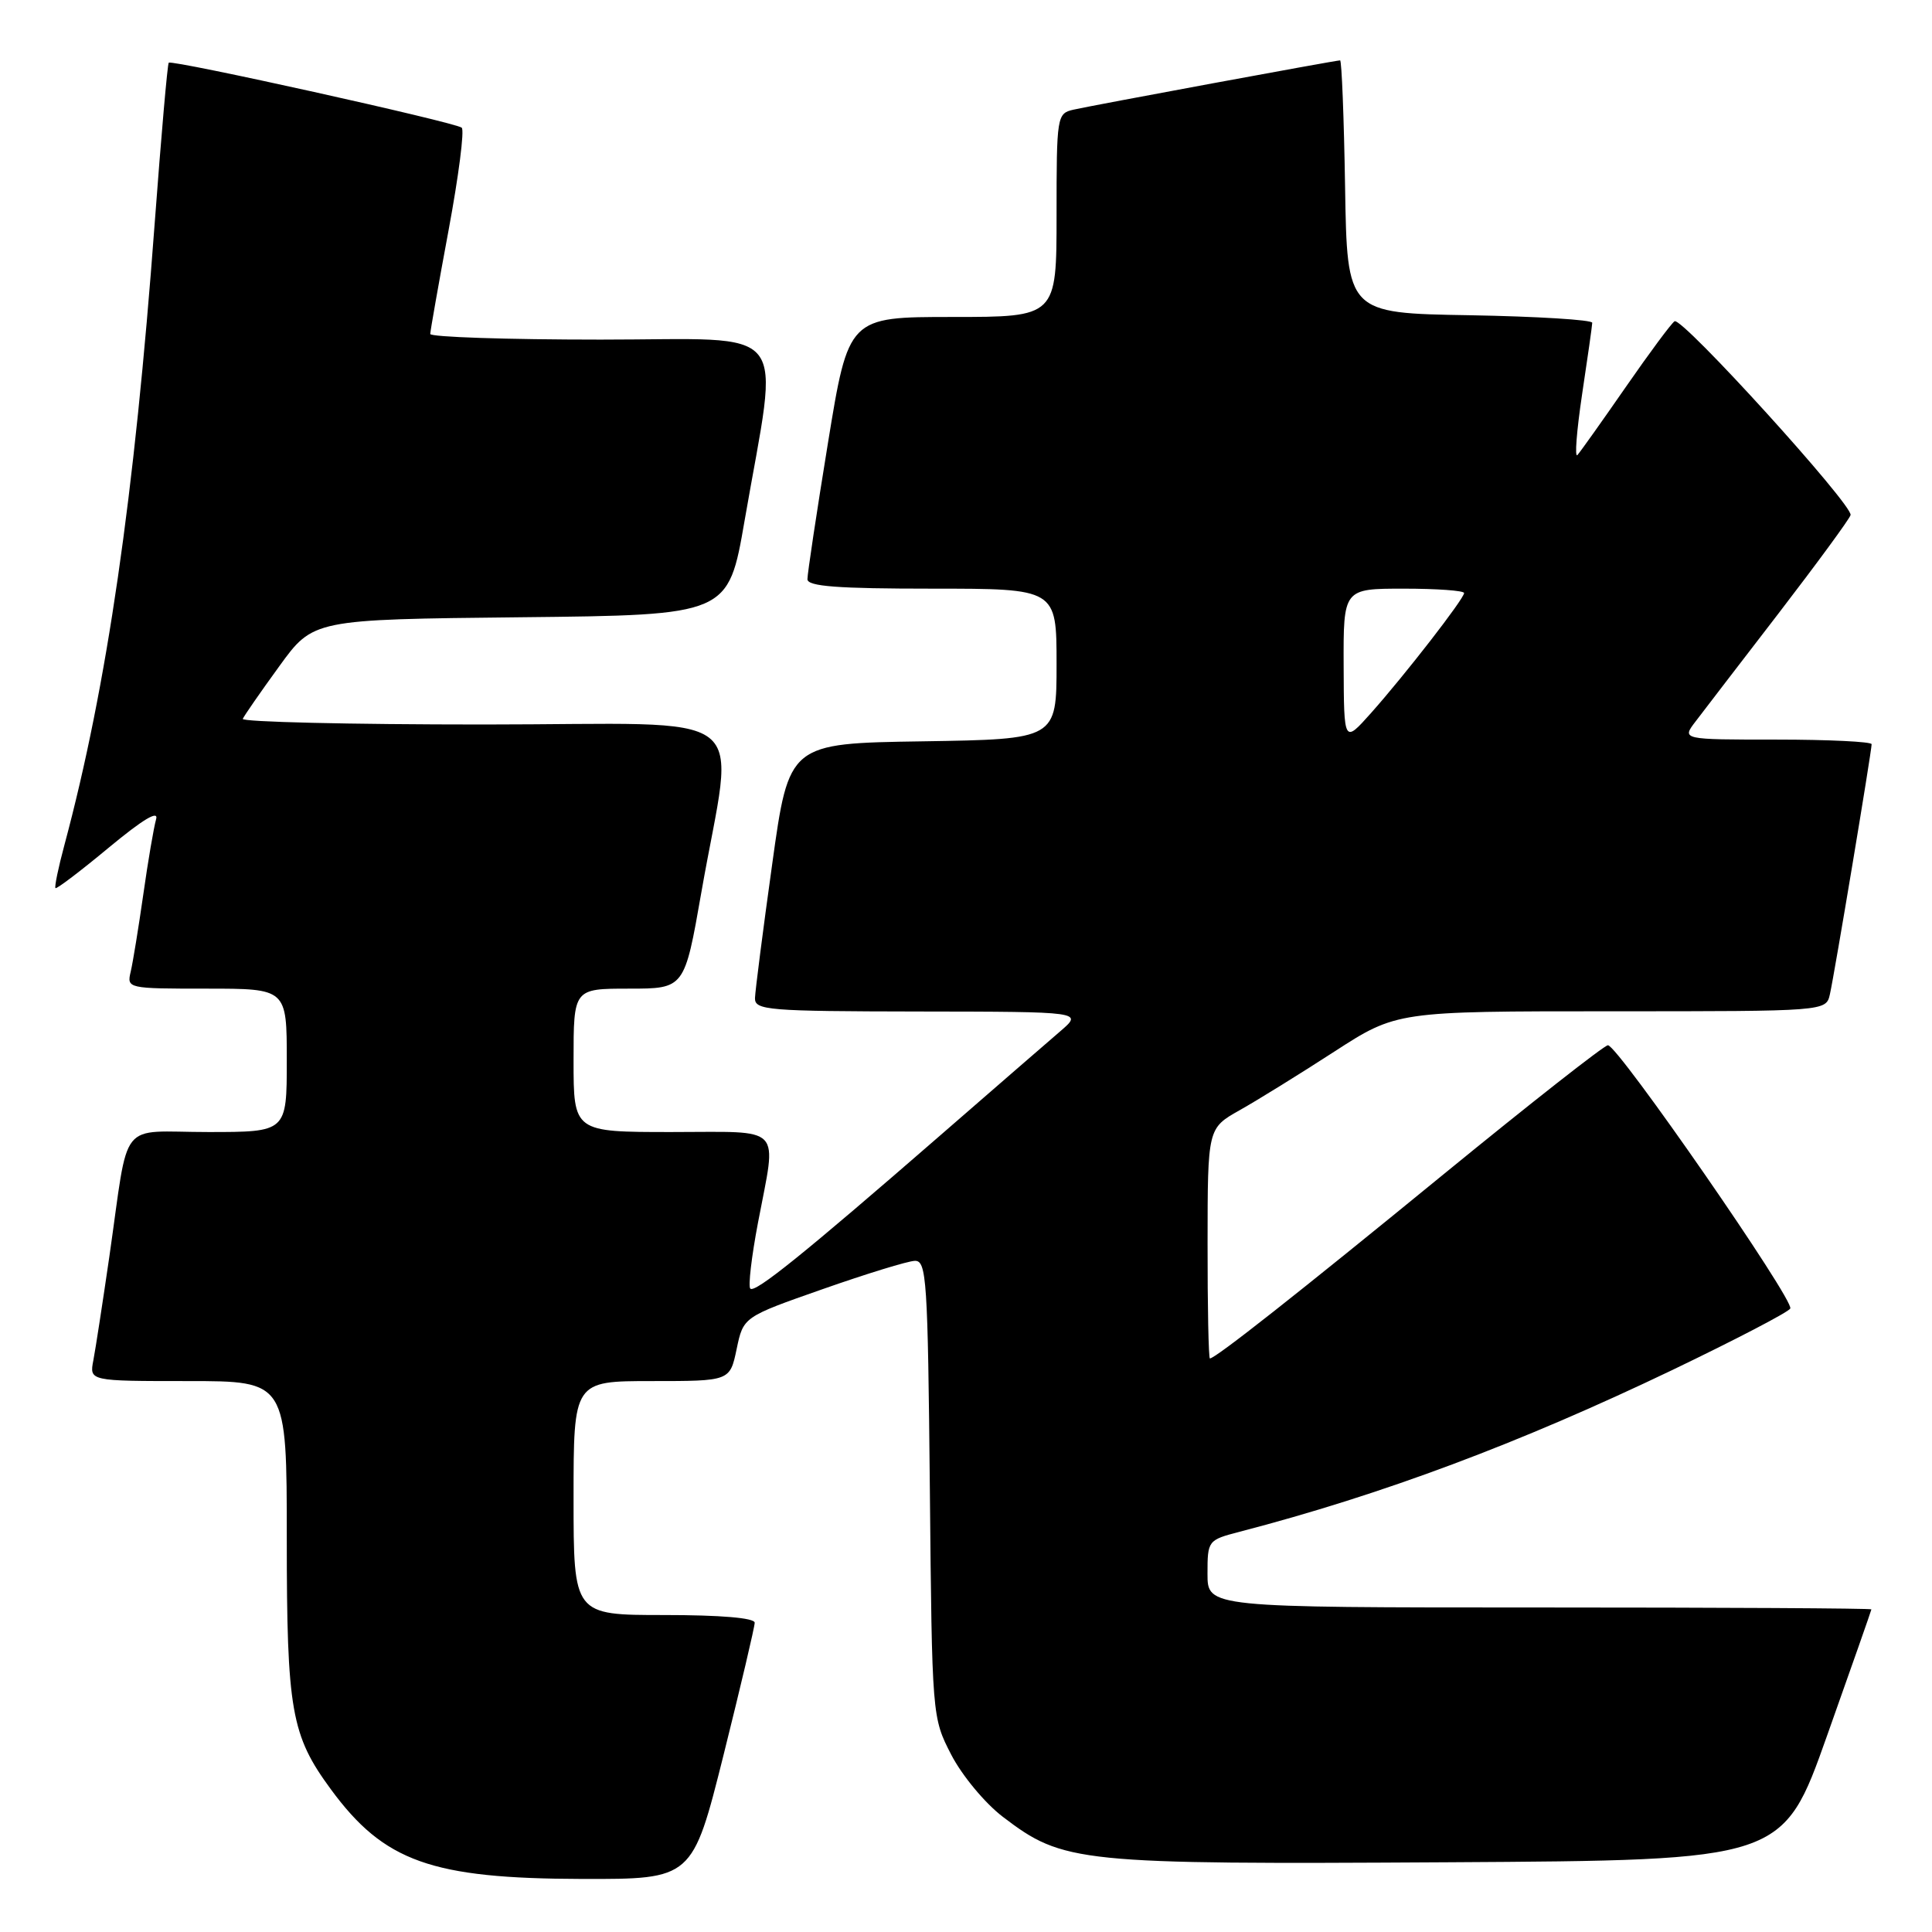 <?xml version="1.0" encoding="UTF-8" standalone="no"?>
<!DOCTYPE svg PUBLIC "-//W3C//DTD SVG 1.1//EN" "http://www.w3.org/Graphics/SVG/1.1/DTD/svg11.dtd" >
<svg xmlns="http://www.w3.org/2000/svg" xmlns:xlink="http://www.w3.org/1999/xlink" version="1.1" viewBox="0 0 256 256">
 <g >
 <path fill="currentColor"
d=" M 95.88 232.52 C 98.14 223.46 100.00 215.58 100.00 215.02 C 100.00 214.38 95.49 214.00 88.00 214.00 C 76.00 214.00 76.00 214.00 76.00 198.50 C 76.00 183.00 76.00 183.00 86.36 183.00 C 96.72 183.00 96.72 183.00 97.61 178.75 C 98.50 174.50 98.50 174.50 109.00 170.82 C 114.78 168.79 120.27 167.10 121.21 167.07 C 122.78 167.01 122.94 169.47 123.21 197.28 C 123.50 227.52 123.50 227.57 126.05 232.52 C 127.47 235.26 130.51 238.93 132.87 240.73 C 140.91 246.86 142.72 247.05 191.91 246.76 C 236.24 246.50 236.24 246.50 242.09 230.00 C 245.31 220.93 247.96 213.39 247.97 213.25 C 247.99 213.11 228.20 213.00 204.00 213.00 C 160.00 213.00 160.00 213.00 160.00 208.54 C 160.00 204.13 160.05 204.06 164.25 202.97 C 183.21 198.03 201.27 191.27 221.60 181.53 C 229.91 177.54 236.94 173.88 237.22 173.39 C 237.82 172.36 214.37 138.50 213.06 138.50 C 212.58 138.50 202.84 146.15 191.40 155.50 C 171.84 171.50 161.05 180.00 160.32 180.00 C 160.14 180.00 160.00 173.14 160.01 164.75 C 160.02 149.50 160.02 149.50 164.26 147.11 C 166.59 145.80 172.23 142.31 176.78 139.36 C 185.07 134.00 185.07 134.00 213.52 134.00 C 241.96 134.00 241.96 134.00 242.47 131.75 C 243.06 129.17 248.00 99.54 248.00 98.61 C 248.00 98.28 242.34 98.00 235.42 98.00 C 222.83 98.00 222.83 98.00 224.67 95.60 C 225.67 94.28 230.64 87.81 235.71 81.22 C 240.77 74.63 245.05 68.80 245.21 68.25 C 245.58 66.98 222.87 41.96 221.89 42.57 C 221.48 42.82 218.58 46.73 215.44 51.26 C 212.30 55.79 209.41 59.86 209.02 60.29 C 208.63 60.73 208.91 57.13 209.63 52.29 C 210.36 47.46 210.97 43.17 210.98 42.77 C 210.99 42.38 203.69 41.93 194.75 41.77 C 178.50 41.50 178.50 41.50 178.23 24.75 C 178.08 15.54 177.78 8.00 177.57 8.00 C 176.98 8.00 144.81 13.95 142.25 14.53 C 140.05 15.03 140.00 15.36 140.00 28.52 C 140.00 42.00 140.00 42.00 126.21 42.00 C 112.43 42.00 112.43 42.00 109.70 58.75 C 108.20 67.96 106.98 76.06 106.99 76.75 C 107.00 77.70 110.97 78.00 123.50 78.00 C 140.00 78.00 140.00 78.00 140.00 87.98 C 140.00 97.95 140.00 97.95 122.27 98.23 C 104.54 98.50 104.54 98.50 102.32 114.50 C 101.09 123.30 100.07 131.29 100.04 132.25 C 100.00 133.86 101.70 134.00 121.75 134.03 C 143.50 134.06 143.50 134.06 140.50 136.64 C 138.85 138.06 131.65 144.30 124.50 150.52 C 106.51 166.16 100.04 171.37 99.42 170.75 C 99.12 170.46 99.58 166.52 100.44 162.00 C 102.93 148.86 104.02 150.00 89.00 150.00 C 76.00 150.00 76.00 150.00 76.00 140.50 C 76.00 131.00 76.00 131.00 83.35 131.00 C 90.70 131.00 90.70 131.00 92.93 118.26 C 97.30 93.23 100.89 96.00 64.06 96.00 C 46.33 96.00 31.98 95.66 32.17 95.25 C 32.35 94.84 34.52 91.70 37.00 88.29 C 41.50 82.08 41.50 82.08 69.00 81.79 C 96.50 81.50 96.50 81.50 98.66 69.00 C 103.26 42.42 105.31 45.00 79.60 45.00 C 67.17 45.00 57.00 44.66 57.01 44.25 C 57.02 43.84 58.11 37.65 59.44 30.50 C 60.77 23.35 61.56 17.24 61.18 16.92 C 60.36 16.21 22.79 7.88 22.36 8.31 C 22.19 8.47 21.36 18.03 20.50 29.55 C 17.81 65.86 14.17 90.95 8.54 111.95 C 7.73 114.95 7.20 117.53 7.35 117.68 C 7.50 117.83 10.69 115.41 14.43 112.30 C 18.97 108.54 21.06 107.29 20.68 108.57 C 20.38 109.63 19.61 114.10 18.99 118.50 C 18.36 122.90 17.61 127.51 17.32 128.75 C 16.79 130.98 16.90 131.00 27.39 131.00 C 38.00 131.00 38.00 131.00 38.00 140.50 C 38.00 150.00 38.00 150.00 27.58 150.00 C 15.52 150.00 17.17 147.92 14.49 166.50 C 13.61 172.55 12.66 178.74 12.37 180.25 C 11.84 183.00 11.84 183.00 24.92 183.00 C 38.00 183.00 38.00 183.00 38.00 203.87 C 38.00 226.66 38.58 229.94 43.84 237.09 C 50.89 246.69 57.16 248.92 77.13 248.97 C 91.75 249.00 91.75 249.00 95.88 232.52 Z  M 178.04 88.25 C 178.00 78.00 178.00 78.00 186.00 78.00 C 190.40 78.00 194.00 78.26 194.00 78.58 C 194.00 79.33 186.18 89.41 181.65 94.50 C 178.08 98.50 178.08 98.50 178.04 88.25 Z "/>
</g>
</svg>